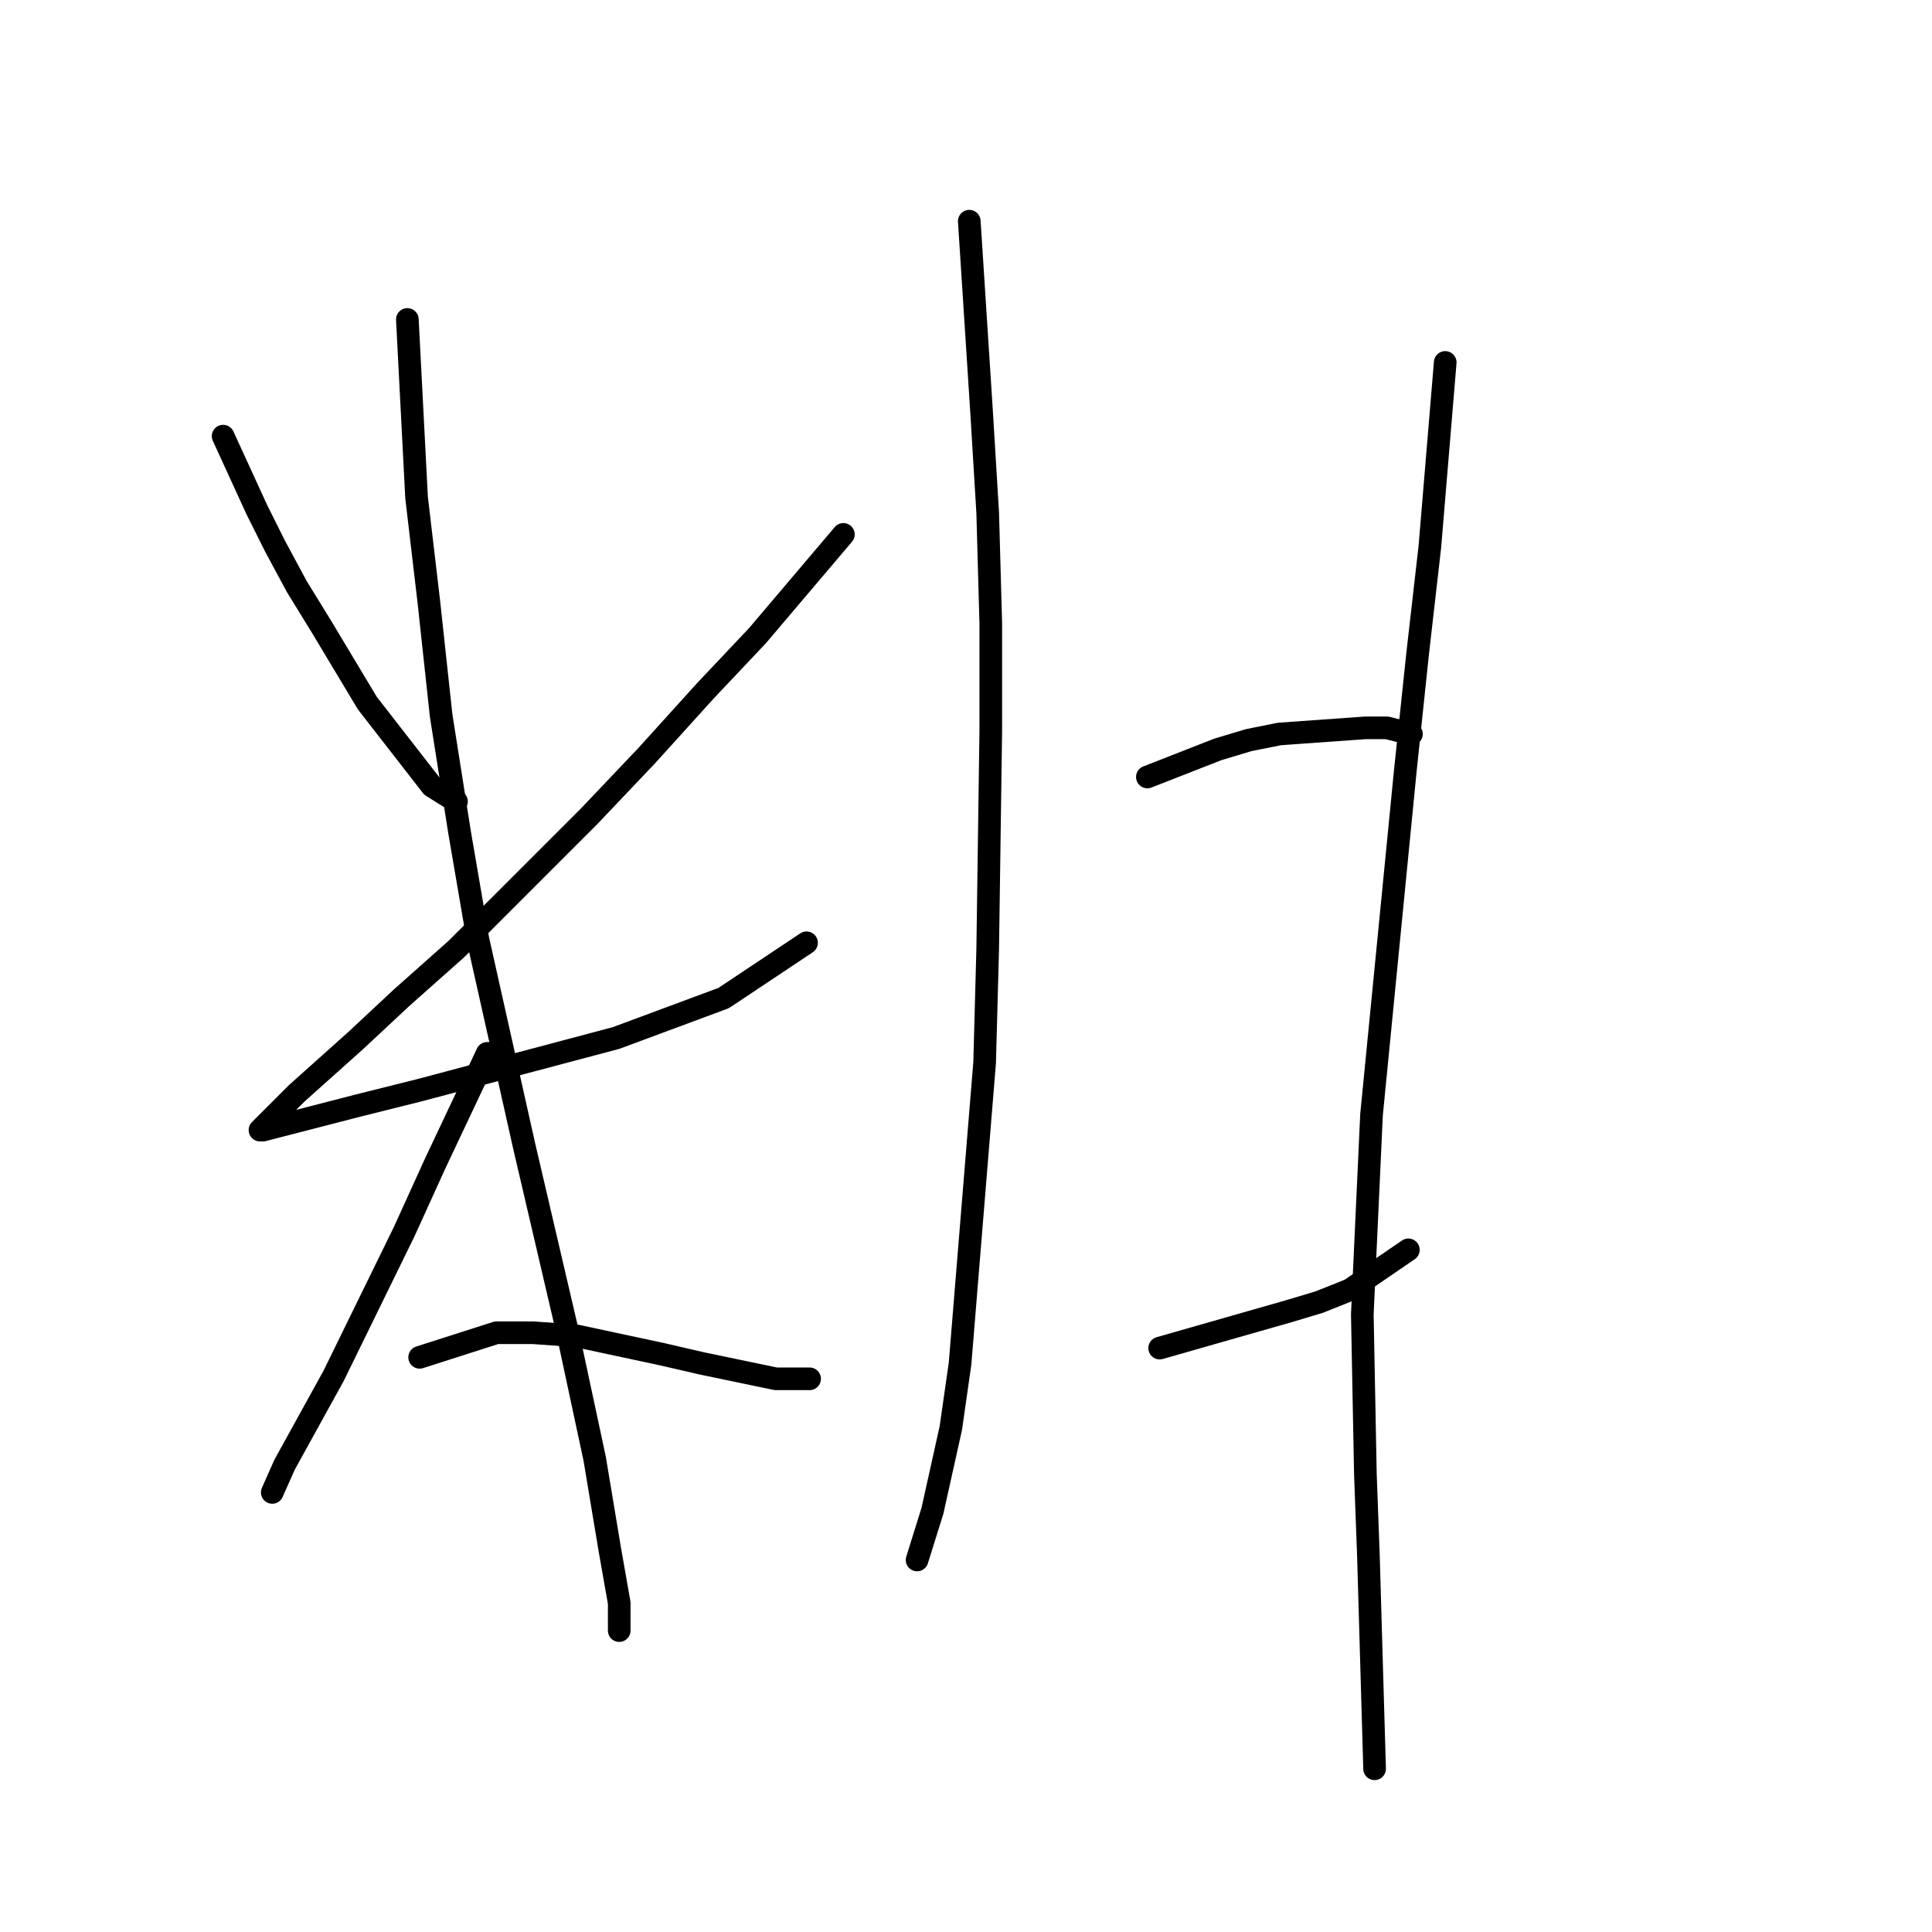 <?xml version="1.0" standalone="no"?>
    <svg width="256" height="256" xmlns="http://www.w3.org/2000/svg" version="1.1">
    <polyline stroke="black" stroke-width="3" stroke-linecap="round" fill="transparent" stroke-linejoin="round" points="29.565 57.791 34.041 67.556 36.482 72.438 39.33 77.728 42.585 83.017 48.688 93.189 57.232 104.174 60.487 106.209 60.487 106.209 " />
        <polyline stroke="black" stroke-width="3" stroke-linecap="round" fill="transparent" stroke-linejoin="round" points="111.753 70.811 100.361 84.238 93.444 91.561 85.713 100.106 77.983 108.243 60.487 125.738 53.164 132.248 47.061 137.944 39.33 144.861 35.261 148.93 34.448 149.744 34.855 149.744 47.468 146.489 55.605 144.454 81.645 137.537 95.885 132.248 106.87 124.925 106.87 124.925 " />
        <polyline stroke="black" stroke-width="3" stroke-linecap="round" fill="transparent" stroke-linejoin="round" points="53.977 42.33 55.198 65.929 56.826 79.762 58.453 94.816 60.894 110.277 63.335 124.518 69.438 151.778 75.135 176.19 78.796 193.279 80.831 205.485 82.051 212.401 82.051 215.249 82.051 216.063 82.051 216.063 " />
        <polyline stroke="black" stroke-width="3" stroke-linecap="round" fill="transparent" stroke-linejoin="round" points="64.556 139.572 57.639 154.219 53.571 163.17 44.213 182.293 37.703 194.092 36.075 197.754 36.075 197.754 " />
        <polyline stroke="black" stroke-width="3" stroke-linecap="round" fill="transparent" stroke-linejoin="round" points="55.605 179.852 65.777 176.597 70.659 176.597 76.355 177.004 87.748 179.445 93.037 180.666 102.802 182.7 107.277 182.7 107.277 182.7 " />
        <polyline stroke="black" stroke-width="3" stroke-linecap="round" fill="transparent" stroke-linejoin="round" points="128.434 29.31 130.062 54.536 130.876 67.963 131.283 82.61 131.283 96.851 130.876 125.738 130.469 140.792 127.214 180.666 125.993 189.21 123.552 200.195 121.518 206.705 121.518 206.705 " />
        <polyline stroke="black" stroke-width="3" stroke-linecap="round" fill="transparent" stroke-linejoin="round" points="152.033 102.954 161.391 99.292 165.46 98.071 169.528 97.257 180.921 96.444 183.769 96.444 187.024 97.257 187.024 97.257 " />
        <polyline stroke="black" stroke-width="3" stroke-linecap="round" fill="transparent" stroke-linejoin="round" points="153.66 178.631 170.749 173.749 174.818 172.528 178.886 170.901 186.617 165.611 186.617 165.611 " />
        <polyline stroke="black" stroke-width="3" stroke-linecap="round" fill="transparent" stroke-linejoin="round" points="191.499 48.026 189.465 72.438 187.837 86.679 186.21 102.14 181.734 147.709 180.514 174.156 180.921 195.313 181.327 206.298 182.141 234.372 182.141 234.372 " />
        </svg>
